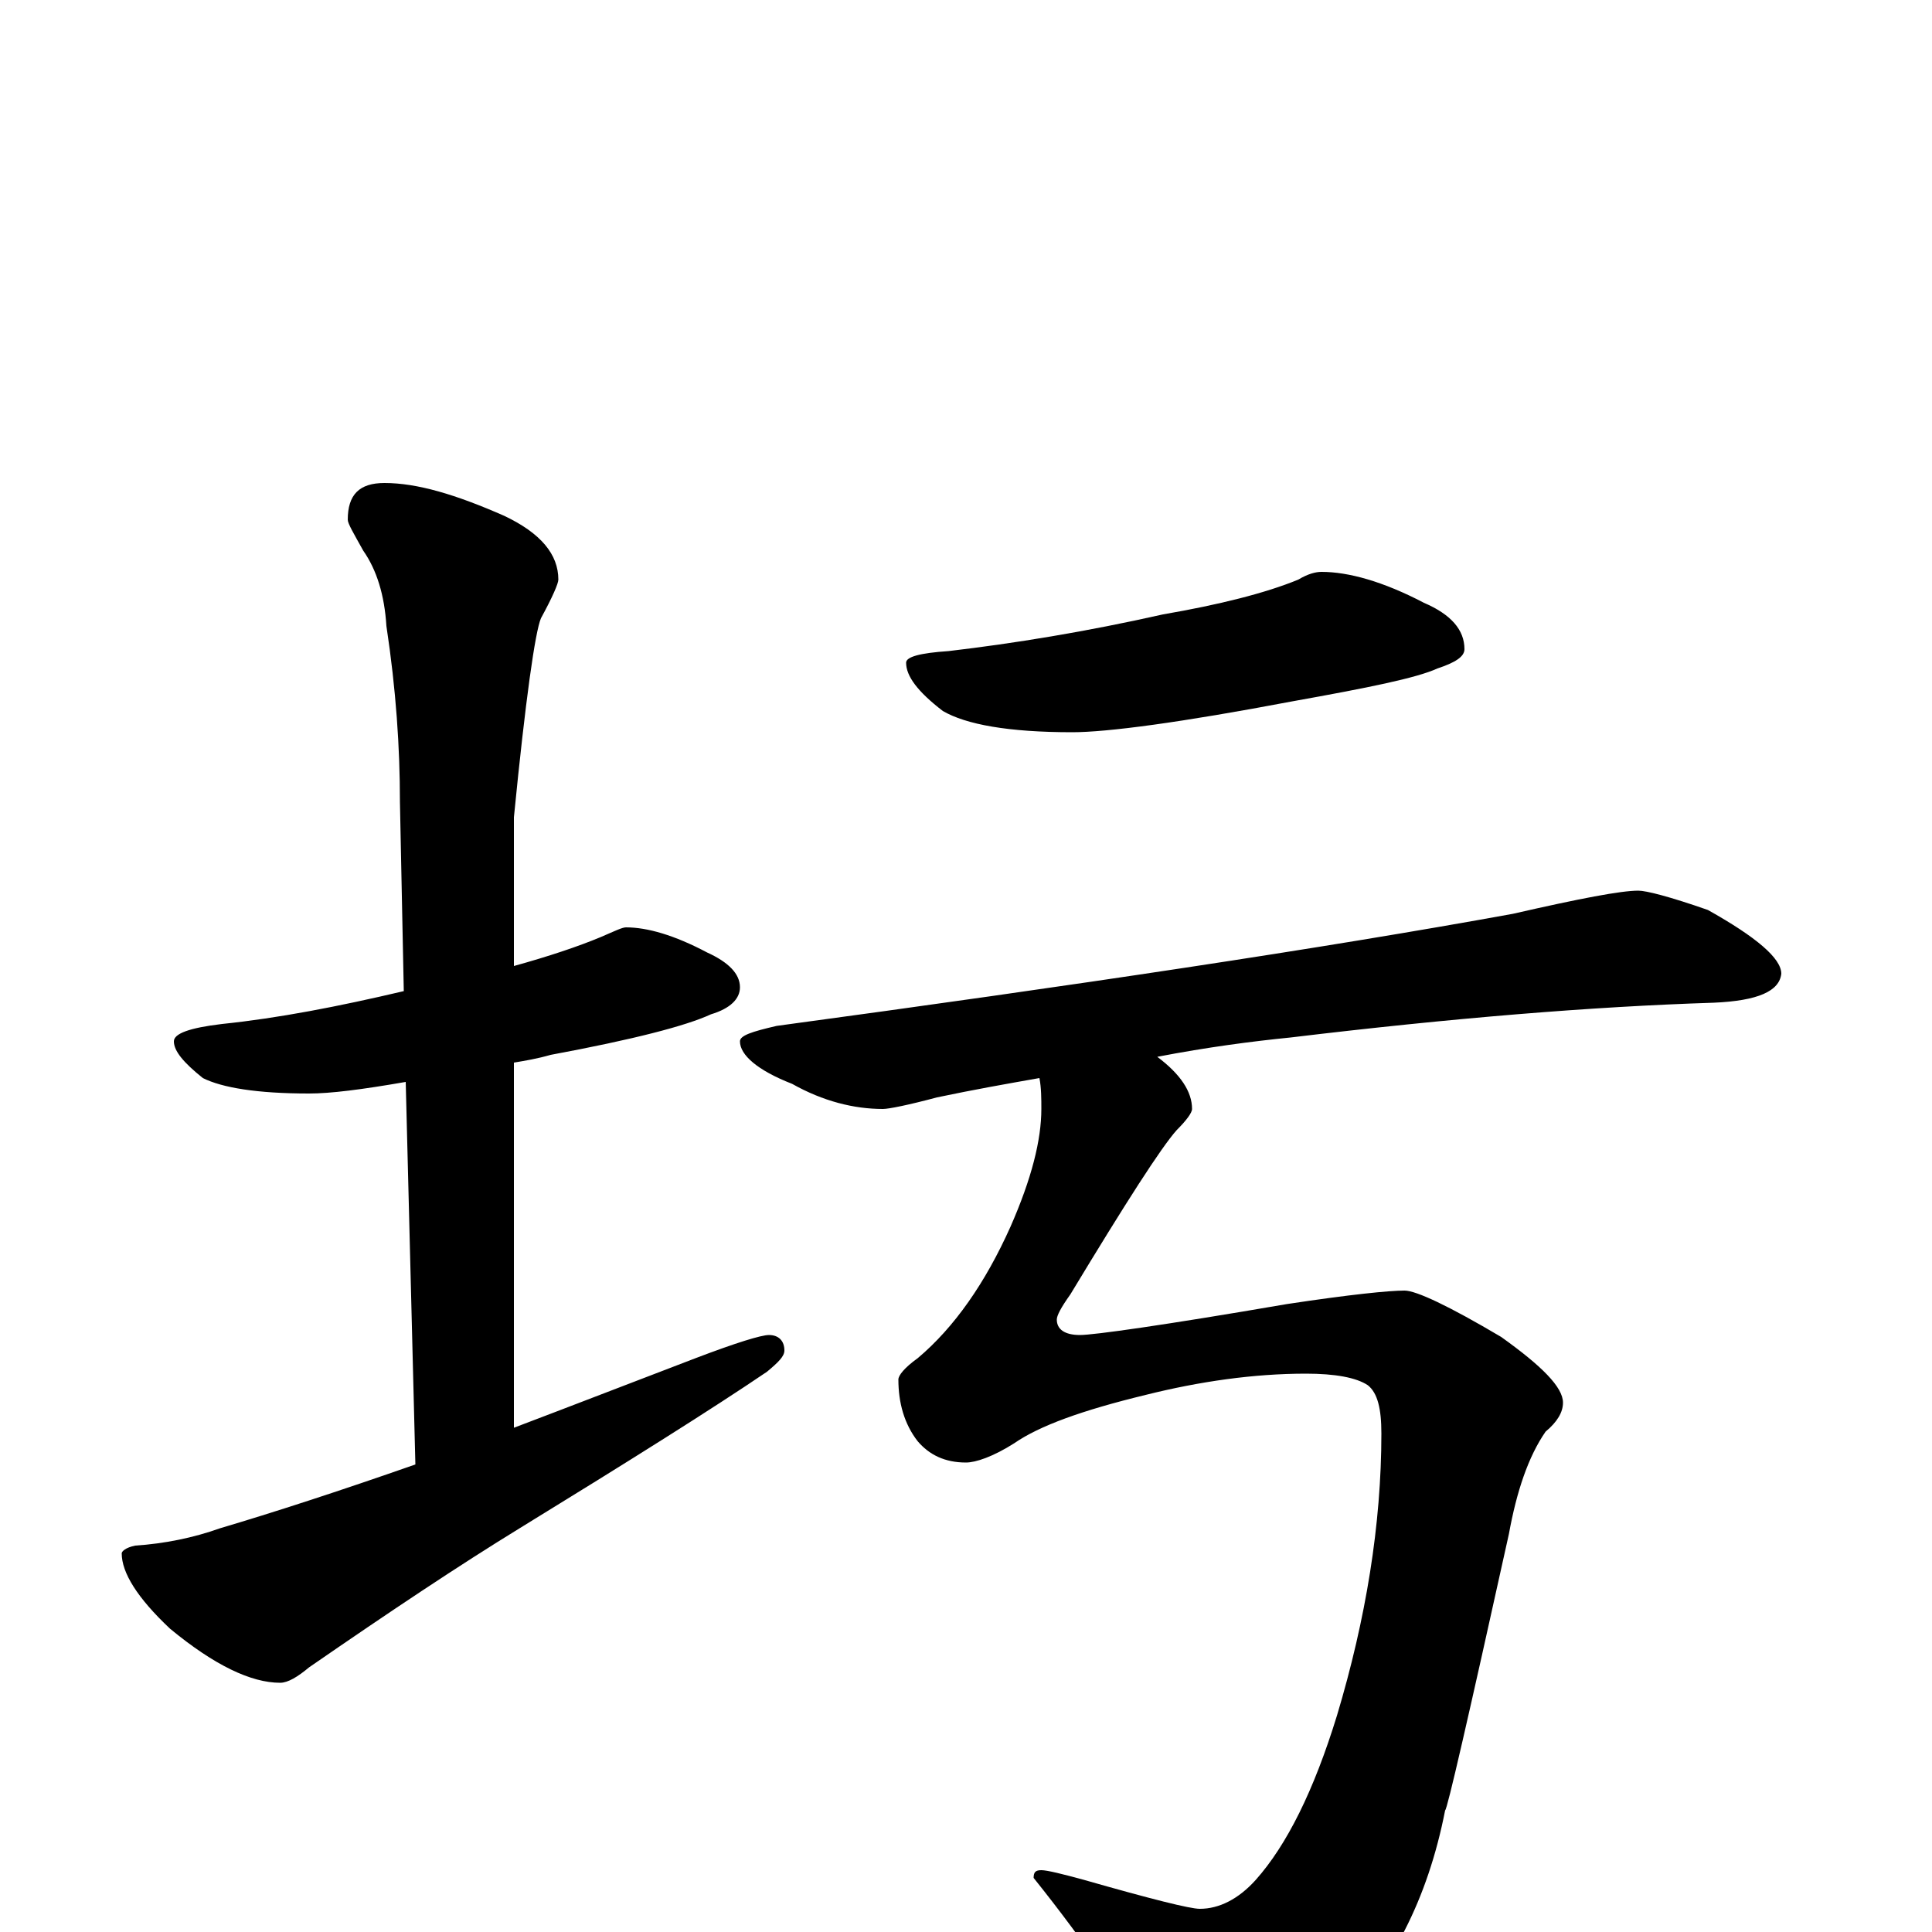 <?xml version="1.0" encoding="utf-8" ?>
<!DOCTYPE svg PUBLIC "-//W3C//DTD SVG 1.1//EN" "http://www.w3.org/Graphics/SVG/1.1/DTD/svg11.dtd">
<svg version="1.1" id="Layer_1" xmlns="http://www.w3.org/2000/svg" xmlns:xlink="http://www.w3.org/1999/xlink" x="0px" y="145px" width="1000px" height="1000px" viewBox="0 0 1000 1000" enable-background="new 0 0 1000 1000" xml:space="preserve">
<g id="Layer_1">
<path id="glyph" transform="matrix(1 0 0 -1 0 1000)" d="M324,520C335,520 349,516 366,507C377,502 383,496 383,489C383,483 378,478 368,475C355,469 328,462 285,454C278,452 272,451 266,450l0,-189C295,272 326,284 360,297C381,305 394,309 398,309C403,309 406,306 406,301C406,298 403,295 397,290C369,271 326,244 269,209C238,190 202,166 160,137C154,132 149,129 145,129C130,129 111,138 88,157C71,173 63,186 63,196C63,197 65,199 70,200C85,201 100,204 114,209C141,217 175,228 215,242l-5,198C187,436 171,434 160,434C133,434 115,437 105,442C95,450 90,456 90,461C90,465 98,468 115,470C144,473 175,479 209,487l-2,98C207,613 205,643 200,676C199,692 195,705 188,715C183,724 180,729 180,731C180,744 186,750 199,750C216,750 236,744 261,733C280,724 289,713 289,700C289,698 286,691 280,680C277,673 272,638 266,577l0,-77C284,505 299,510 311,515C318,518 322,520 324,520M684,704C698,704 716,699 737,688C751,682 758,674 758,664C758,660 753,657 744,654C733,649 708,644 669,637C611,626 573,621 555,621C522,621 500,625 488,632C475,642 469,650 469,657C469,660 476,662 491,663C525,667 562,673 602,682C631,687 655,693 672,700C677,703 681,704 684,704M848,539C852,539 864,536 884,529C909,515 922,504 922,496C921,487 910,482 887,481C824,479 751,473 668,463C648,461 625,458 599,453C611,444 617,435 617,426C617,424 614,420 609,415C601,406 583,378 554,330C549,323 547,319 547,317C547,312 551,309 559,309C566,309 602,314 666,325C699,330 719,332 727,332C733,332 750,324 777,308C798,293 809,282 809,274C809,269 806,264 800,259C791,246 785,228 781,206C760,111 749,63 748,63C739,17 720,-20 691,-48C664,-71 640,-82 621,-82C612,-82 604,-76 597,-64C584,-38 563,-7 535,28C535,31 536,32 539,32C542,32 550,30 561,27C596,17 616,12 621,12C631,12 641,17 650,27C666,45 680,73 692,112C707,162 715,211 715,258C715,271 713,279 708,283C702,287 691,289 676,289C649,289 621,285 593,278C560,270 538,262 525,253C514,246 505,243 500,243C489,243 481,247 475,254C468,263 465,274 465,286C465,288 468,292 475,297C494,313 510,336 523,365C534,390 539,410 539,426C539,431 539,437 538,442C521,439 504,436 485,432C470,428 460,426 457,426C442,426 426,430 410,439C392,446 383,454 383,461C383,464 389,466 402,469C557,490 684,509 783,527C818,535 839,539 848,539z"/>
</g>
</svg>

